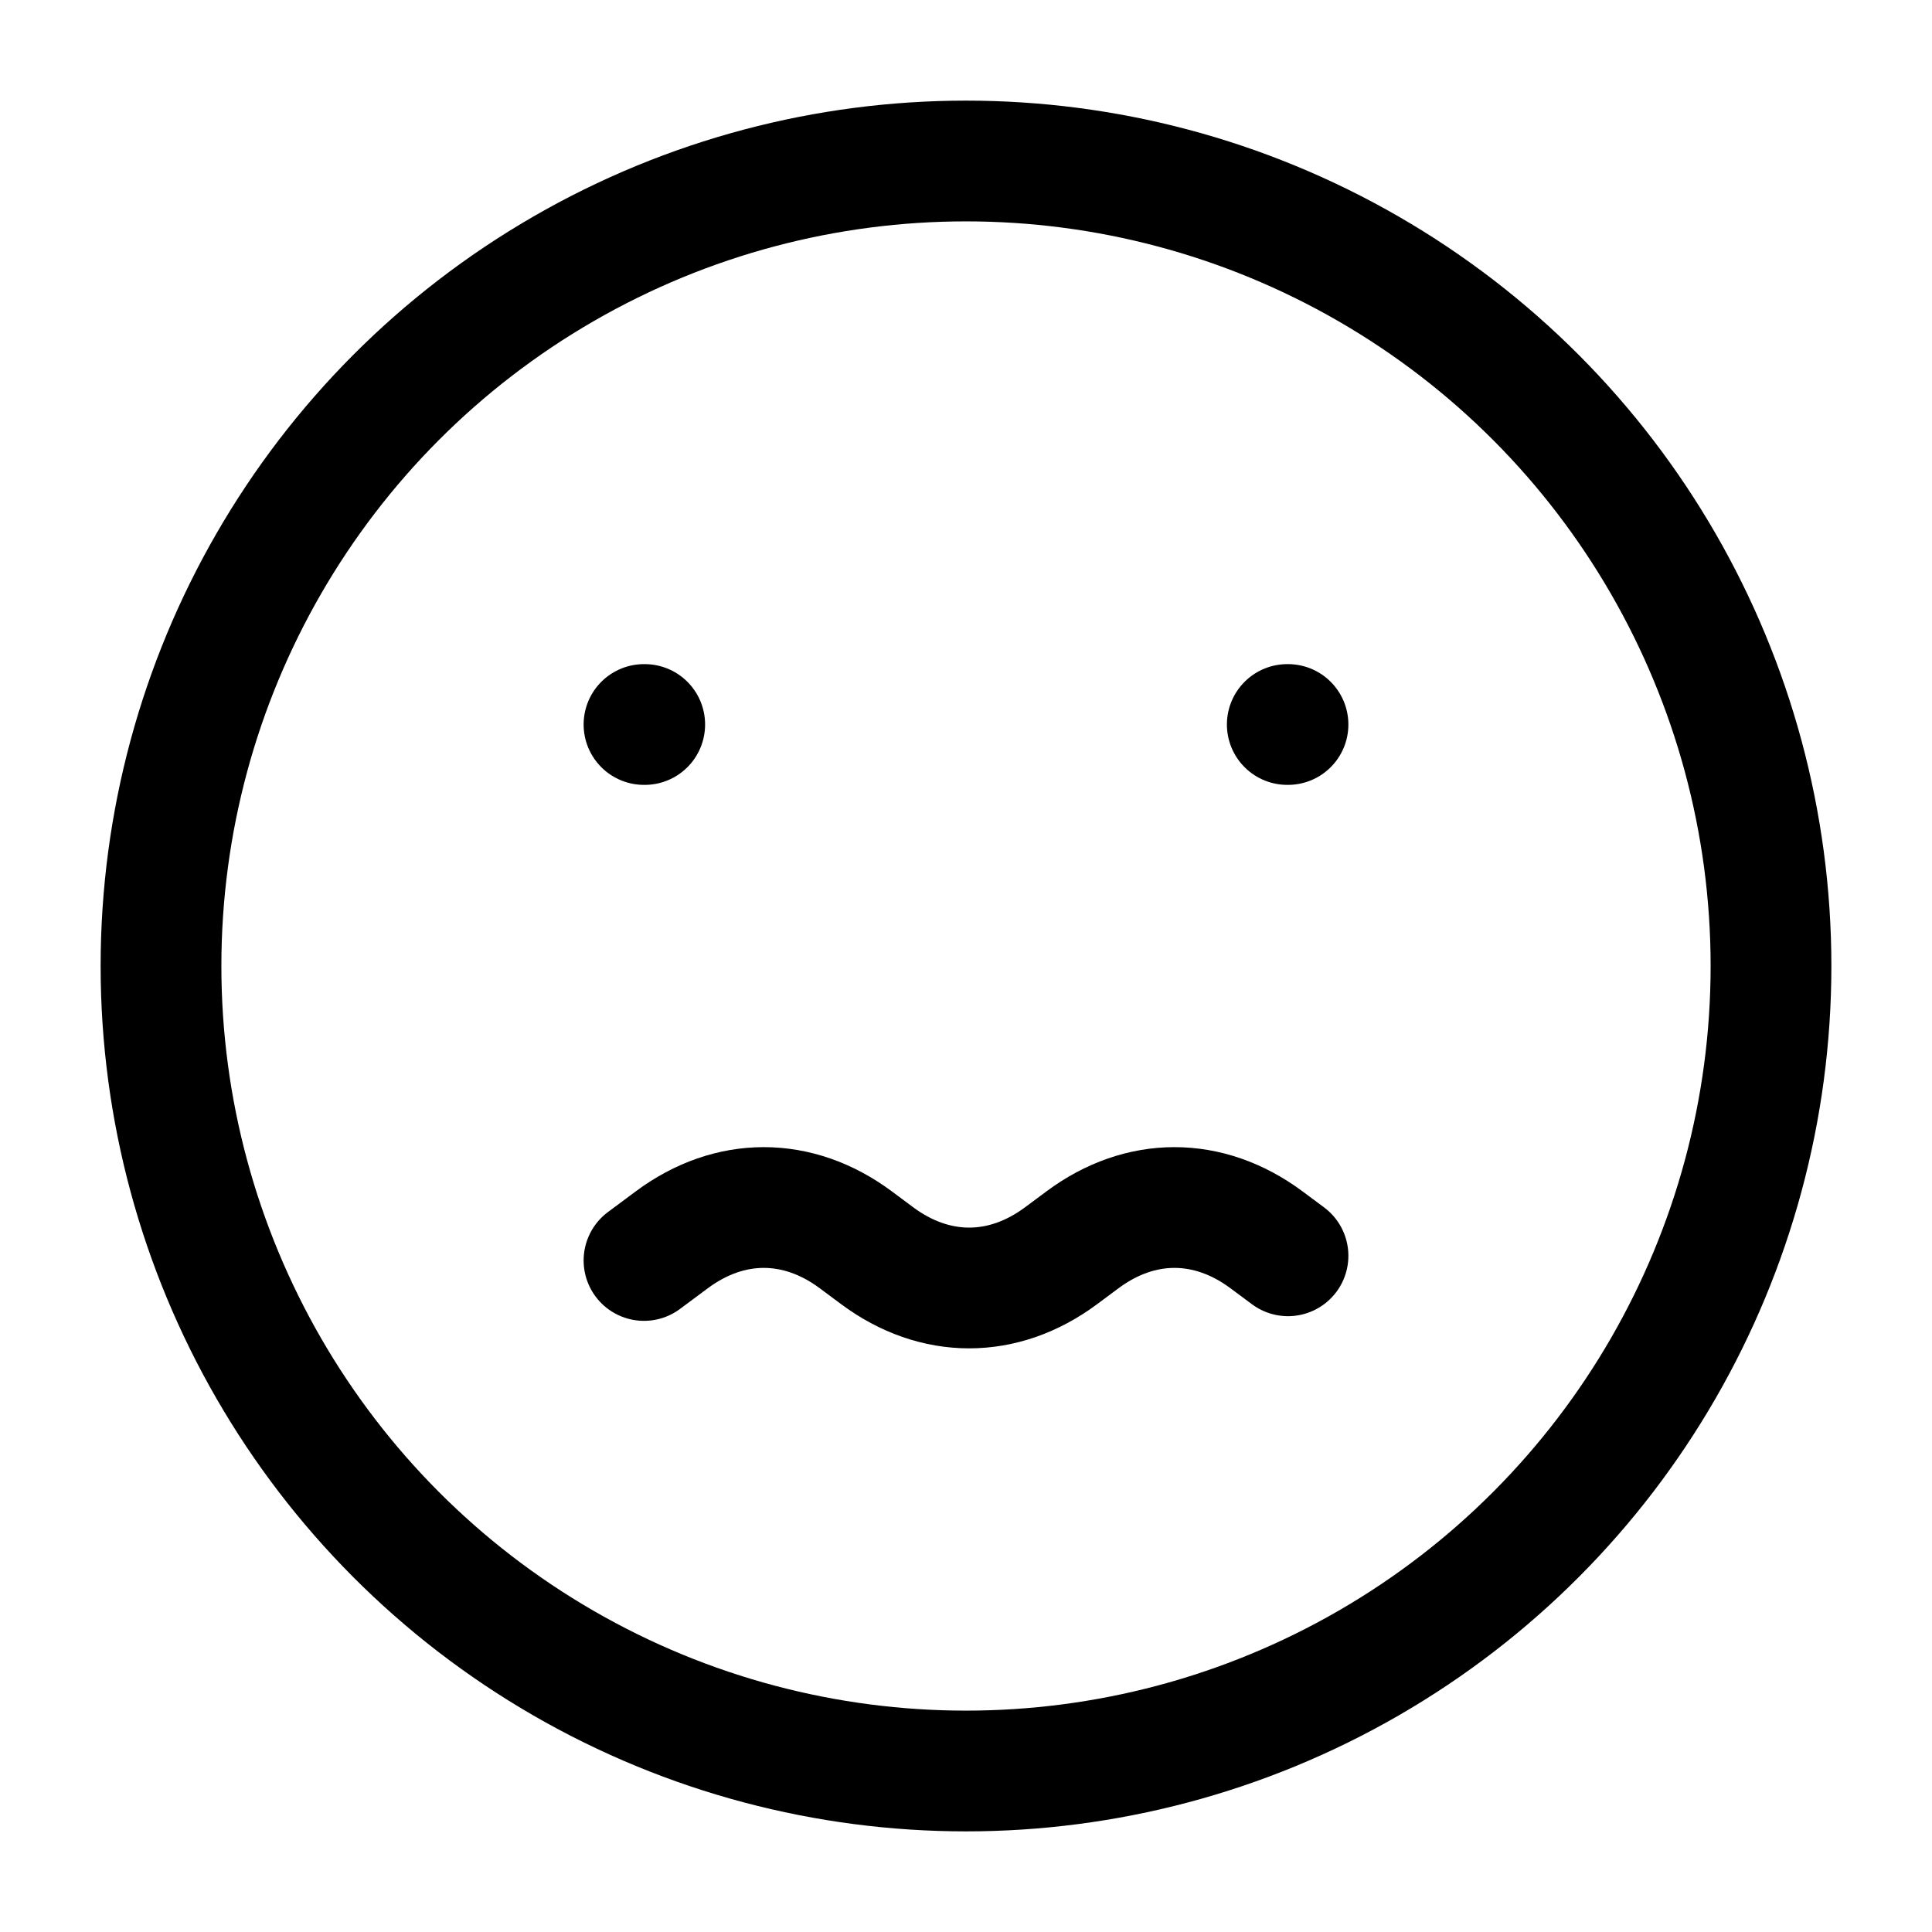 <svg xmlns="http://www.w3.org/2000/svg" width="24" height="24" viewBox="0 0 24 24" fill="none" stroke-width="1.5" stroke-linecap="round" stroke-linejoin="round" color="currentColor"><circle cx="12" cy="12" r="10" stroke="currentColor"></circle><path d="M16 15.6L15.731 15.4C15.012 14.867 14.167 14.867 13.449 15.4L13.18 15.6C12.462 16.133 11.616 16.133 10.898 15.6L10.629 15.4C9.911 14.867 9.065 14.867 8.347 15.4L8 15.658" stroke="currentColor"></path><path d="M8.009 9H8M16 9H15.991" stroke="currentColor"></path></svg>